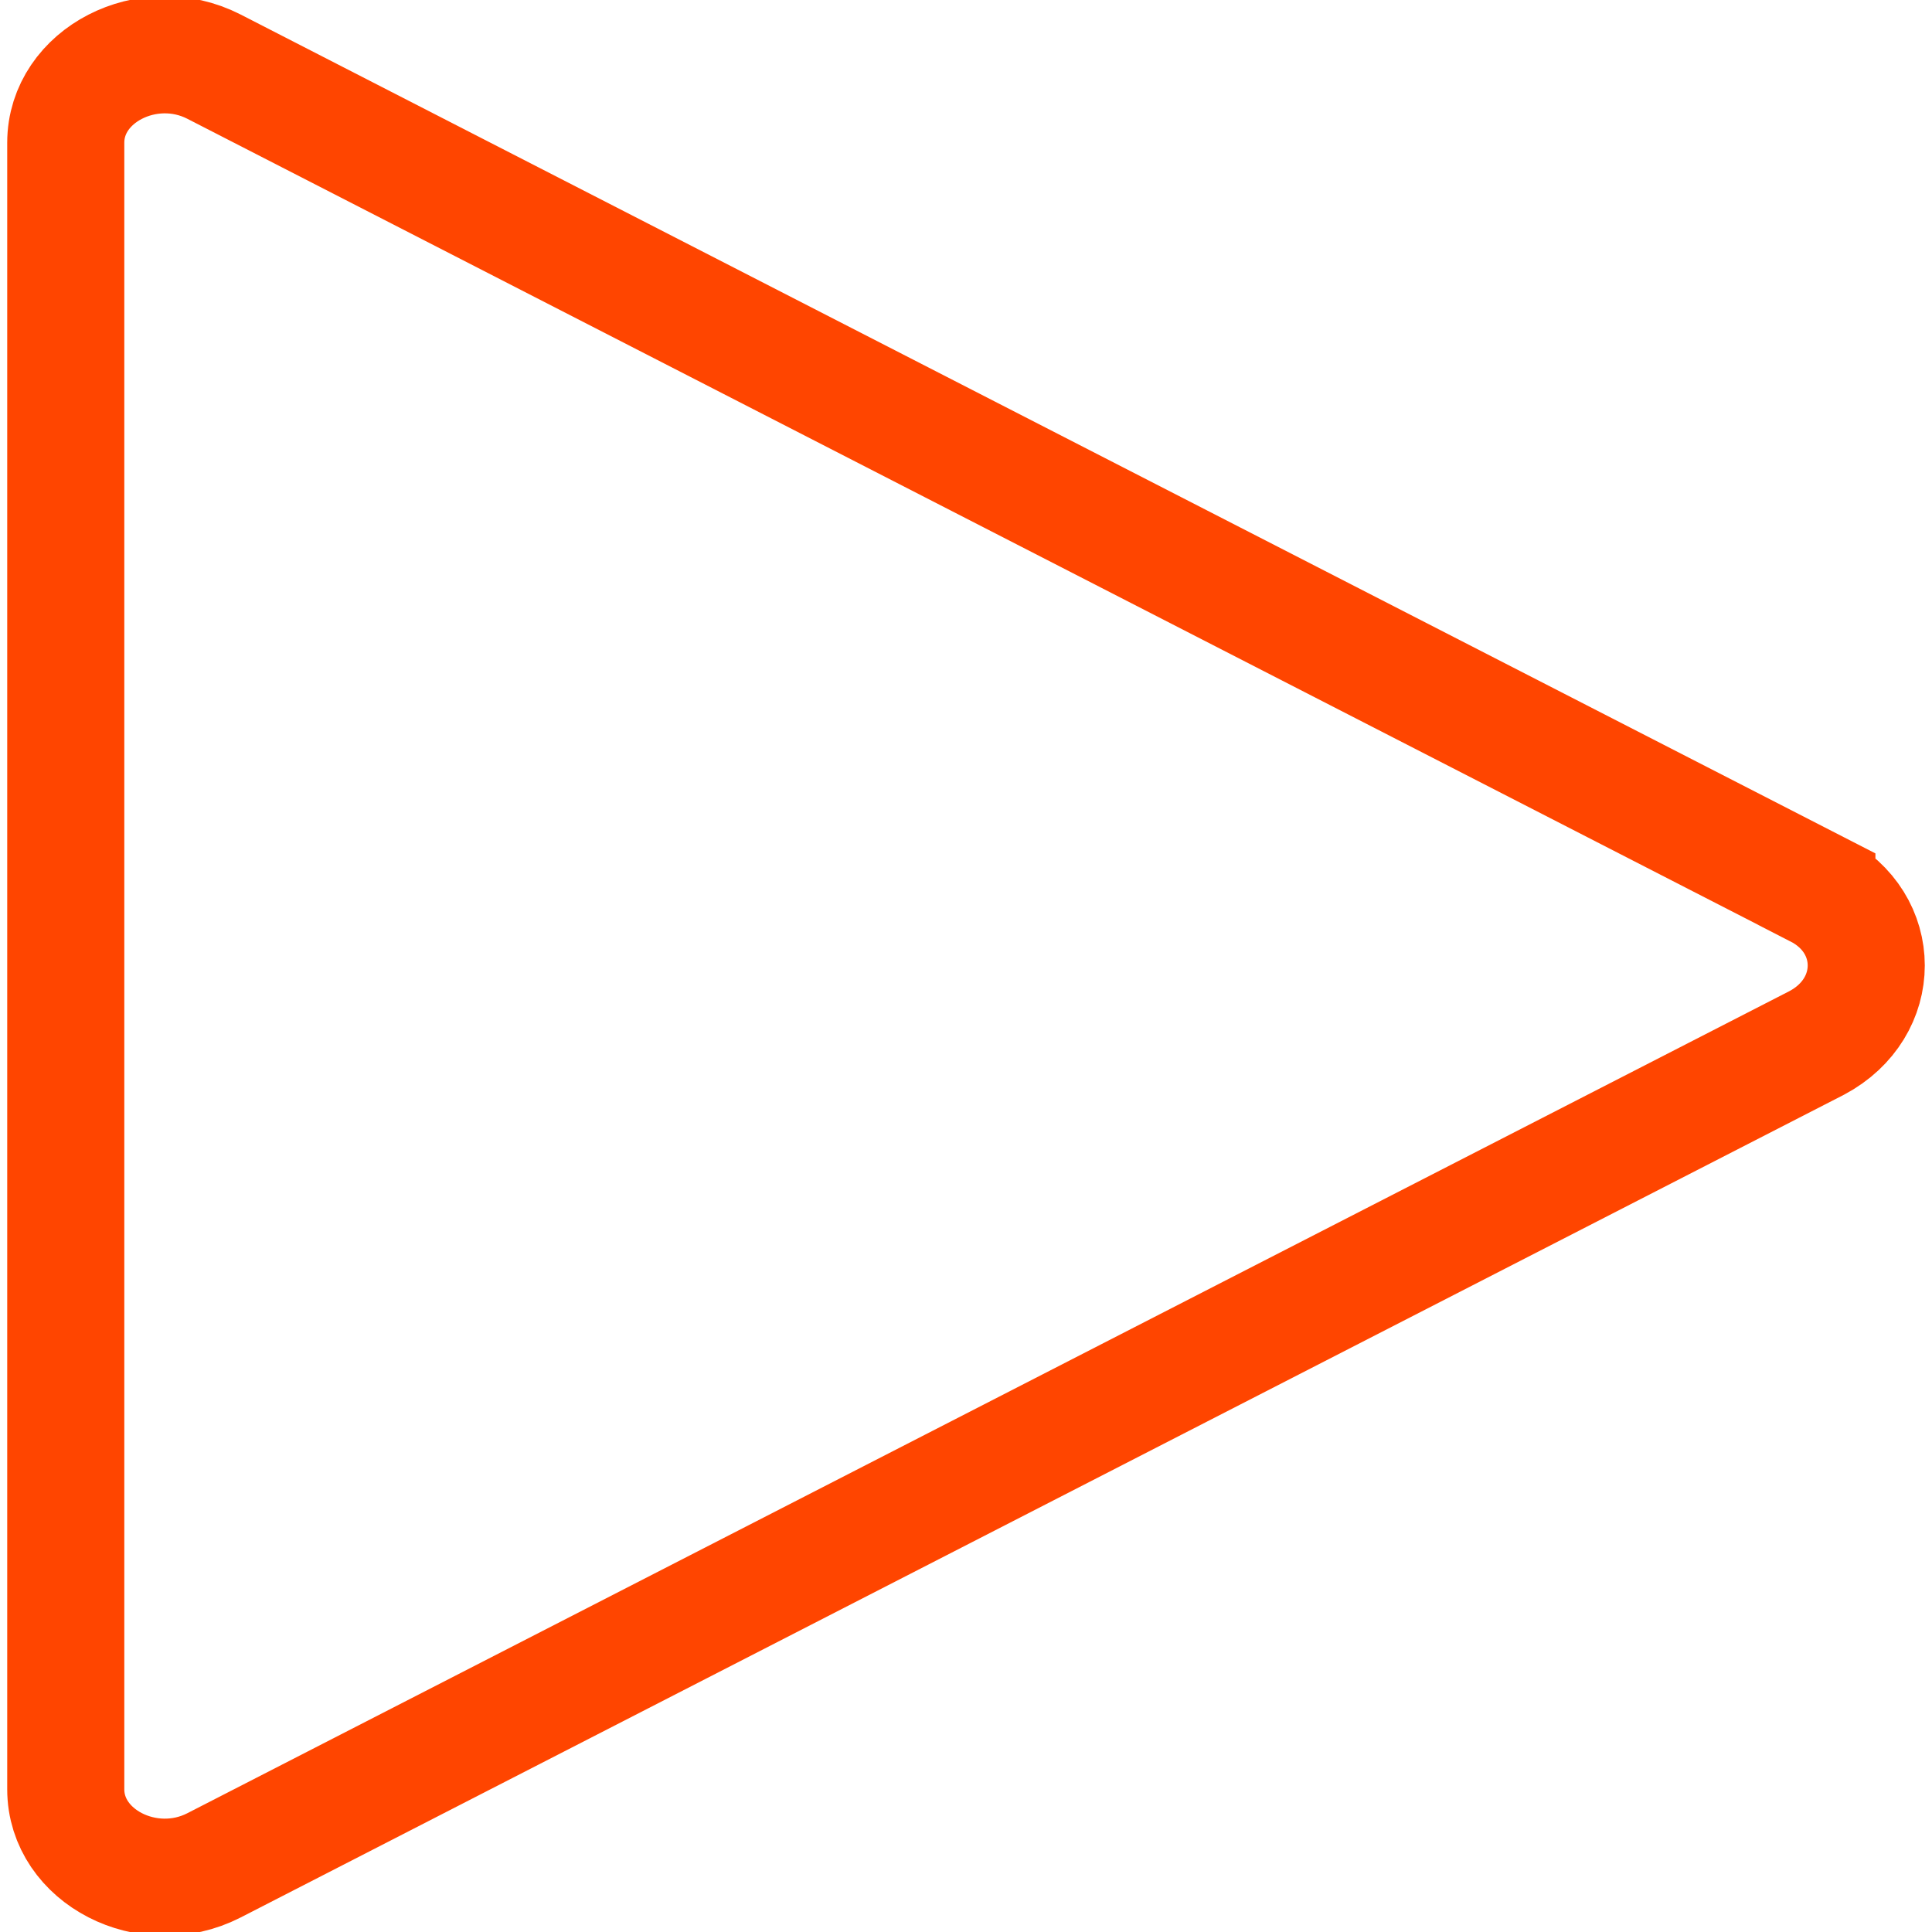 <?xml version="1.0" encoding="UTF-8" standalone="no"?>
<svg
   xmlns:dc="http://purl.org/dc/elements/1.1/"
   xmlns:cc="http://creativecommons.org/ns#"
   xmlns:rdf="http://www.w3.org/1999/02/22-rdf-syntax-ns#"
   xmlns:svg="http://www.w3.org/2000/svg"
   xmlns="http://www.w3.org/2000/svg"
   x="0px"
   y="0px"
   version="1.1"
   width="132"
   viewBox="0 0 132 132"
   height="132"
   xml:space="preserve"
   enable-background="new 0 0 128 128"
   id="Capa_1"><defs
     id="defs1366" /><path
     style="fill:none;stroke:#FF4500;stroke-width:8;stroke-miterlimit:4;stroke-dasharray:none;stroke-opacity:1"
     d="M 124.134,60.75 14.613,4.55 c -4.498,-2.3 -10.12,0.6 -10.12,5.2 V 122.25 c 0,4.6 5.622,7.5 10.12,5.2 L 124.134,71.25 c 4.498,-2.4 4.498,-8.2 0,-10.5 z"
     id="path3" /></svg>
